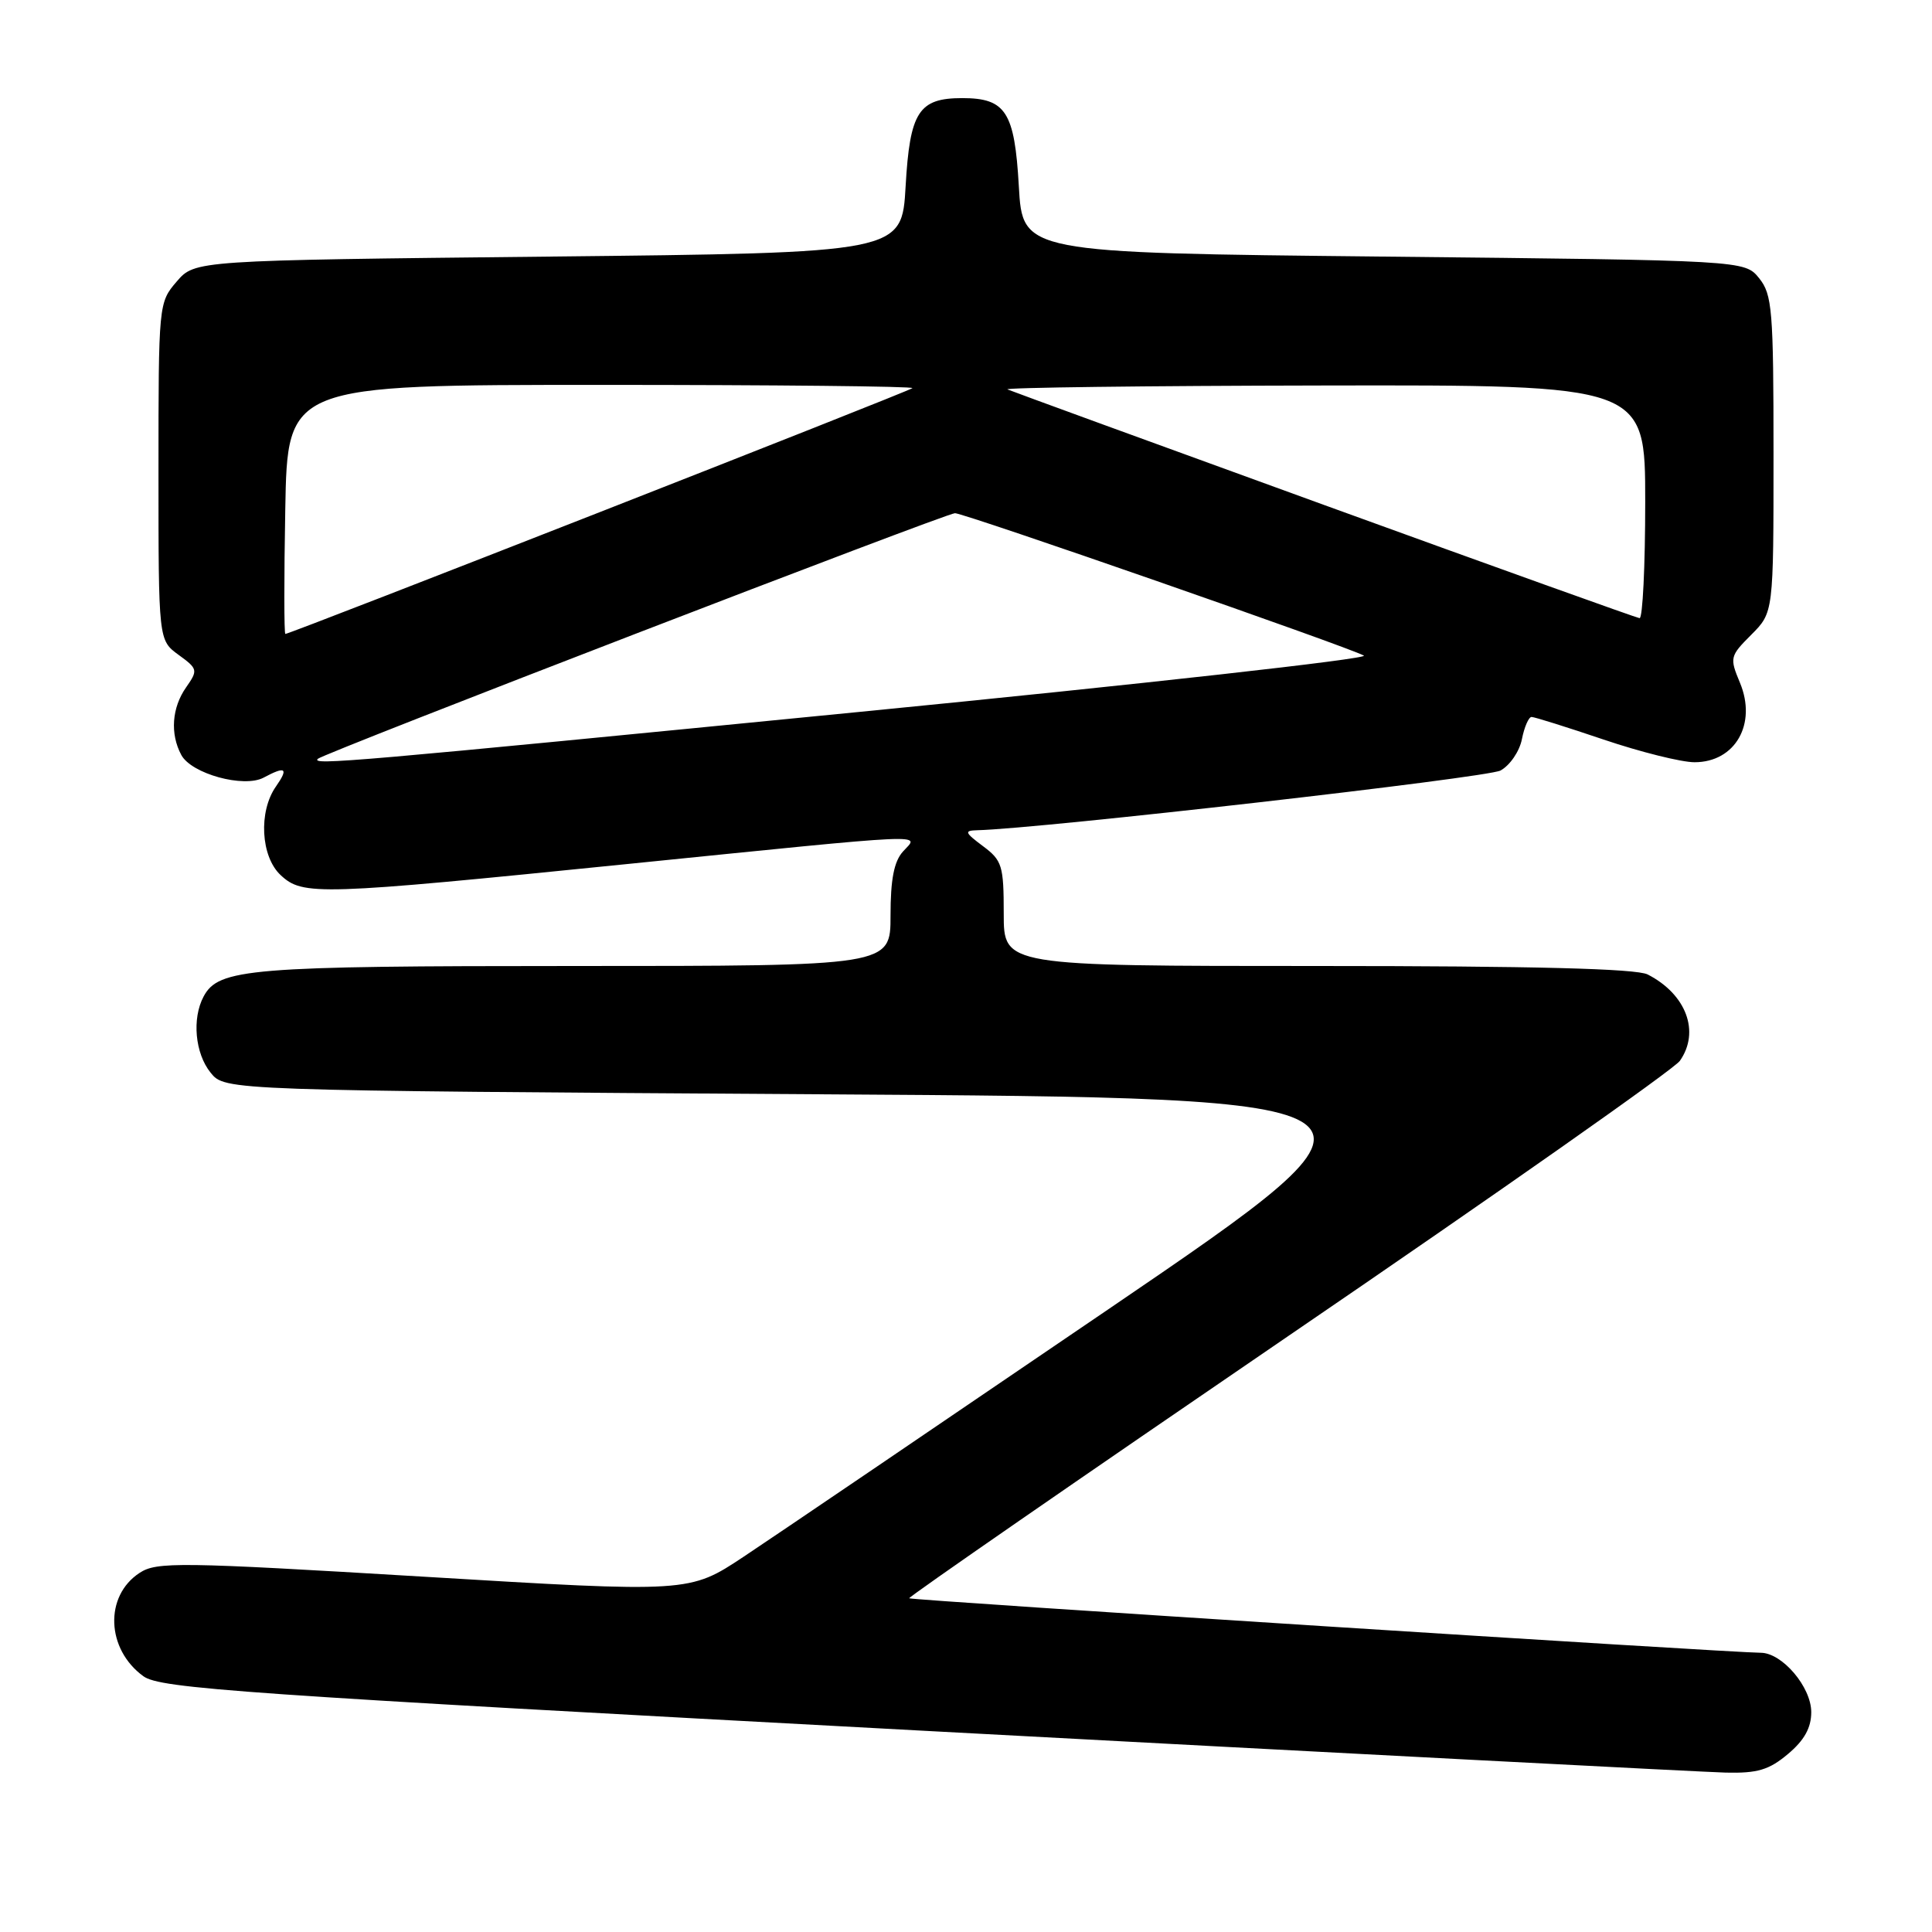 <?xml version="1.0" encoding="UTF-8" standalone="no"?>
<!DOCTYPE svg PUBLIC "-//W3C//DTD SVG 1.1//EN" "http://www.w3.org/Graphics/SVG/1.1/DTD/svg11.dtd" >
<svg xmlns="http://www.w3.org/2000/svg" xmlns:xlink="http://www.w3.org/1999/xlink" version="1.1" viewBox="0 0 256 256">
 <g >
 <path fill="currentColor"
d=" M 236.92 232.41 C 239.08 230.60 240.00 228.94 240.00 226.87 C 240.00 223.53 236.14 219.00 233.30 219.00 C 229.26 218.98 120.72 212.05 120.47 211.78 C 120.33 211.63 142.93 196.00 170.69 177.04 C 198.46 158.09 221.81 141.68 222.59 140.57 C 225.30 136.71 223.44 131.74 218.32 129.12 C 216.81 128.35 203.21 128.00 174.57 128.00 C 133.00 128.00 133.00 128.00 133.00 121.08 C 133.00 114.70 132.79 114.01 130.25 112.12 C 127.82 110.30 127.73 110.06 129.50 110.01 C 137.90 109.80 197.04 103.05 198.82 102.10 C 200.06 101.43 201.34 99.57 201.66 97.95 C 201.98 96.33 202.56 95.00 202.94 95.00 C 203.32 95.00 207.62 96.35 212.50 98.00 C 217.38 99.65 222.80 101.00 224.53 101.00 C 229.93 101.00 232.83 95.92 230.55 90.46 C 229.17 87.15 229.22 86.94 232.06 84.10 C 235.00 81.15 235.00 81.15 235.00 60.19 C 235.00 41.04 234.83 39.02 233.09 36.86 C 231.18 34.50 231.18 34.50 183.34 34.00 C 135.50 33.50 135.50 33.50 135.00 24.67 C 134.44 14.82 133.27 13.00 127.50 13.00 C 121.73 13.00 120.56 14.82 120.00 24.67 C 119.50 33.50 119.50 33.50 72.66 34.00 C 25.83 34.50 25.83 34.50 23.41 37.31 C 21.02 40.09 21.00 40.28 21.00 62.47 C 21.00 84.83 21.00 84.83 23.66 86.77 C 26.22 88.63 26.25 88.80 24.66 91.08 C 22.77 93.77 22.52 97.24 24.02 100.03 C 25.35 102.53 32.30 104.44 34.93 103.04 C 37.86 101.47 38.27 101.77 36.56 104.22 C 34.23 107.54 34.55 113.51 37.19 115.96 C 40.13 118.70 42.11 118.64 83.00 114.50 C 124.24 110.33 121.82 110.44 119.65 112.83 C 118.46 114.15 118.00 116.52 118.00 121.33 C 118.00 128.00 118.00 128.00 76.15 128.00 C 33.02 128.00 28.96 128.33 26.98 132.04 C 25.42 134.96 25.84 139.58 27.91 142.14 C 29.82 144.50 29.82 144.50 108.89 145.00 C 187.96 145.50 187.96 145.50 146.84 173.50 C 124.22 188.90 102.49 203.65 98.54 206.27 C 91.35 211.04 91.35 211.04 56.15 208.92 C 23.70 206.97 20.75 206.93 18.49 208.42 C 13.81 211.48 14.07 218.53 19.00 222.11 C 21.25 223.74 31.80 224.47 122.50 229.34 C 178.05 232.32 225.83 234.81 228.67 234.88 C 232.88 234.98 234.42 234.52 236.92 232.41 Z  M 42.11 100.55 C 42.84 99.82 125.38 68.00 126.54 68.00 C 127.77 68.00 178.69 85.73 180.72 86.87 C 181.47 87.28 151.35 90.65 113.79 94.34 C 46.12 101.00 41.25 101.42 42.11 100.55 Z  M 37.80 67.50 C 38.09 51.00 38.09 51.00 79.71 51.00 C 102.60 51.00 121.14 51.19 120.90 51.43 C 120.49 51.85 38.46 84.00 37.81 84.00 C 37.64 84.00 37.63 76.58 37.80 67.50 Z  M 175.50 66.93 C 152.95 58.74 134.05 51.84 133.50 51.60 C 132.95 51.36 151.74 51.12 175.25 51.08 C 218.00 51.00 218.00 51.00 218.00 66.50 C 218.00 75.03 217.66 81.96 217.25 81.91 C 216.84 81.86 198.05 75.12 175.50 66.93 Z "/>
</g>
</svg>
